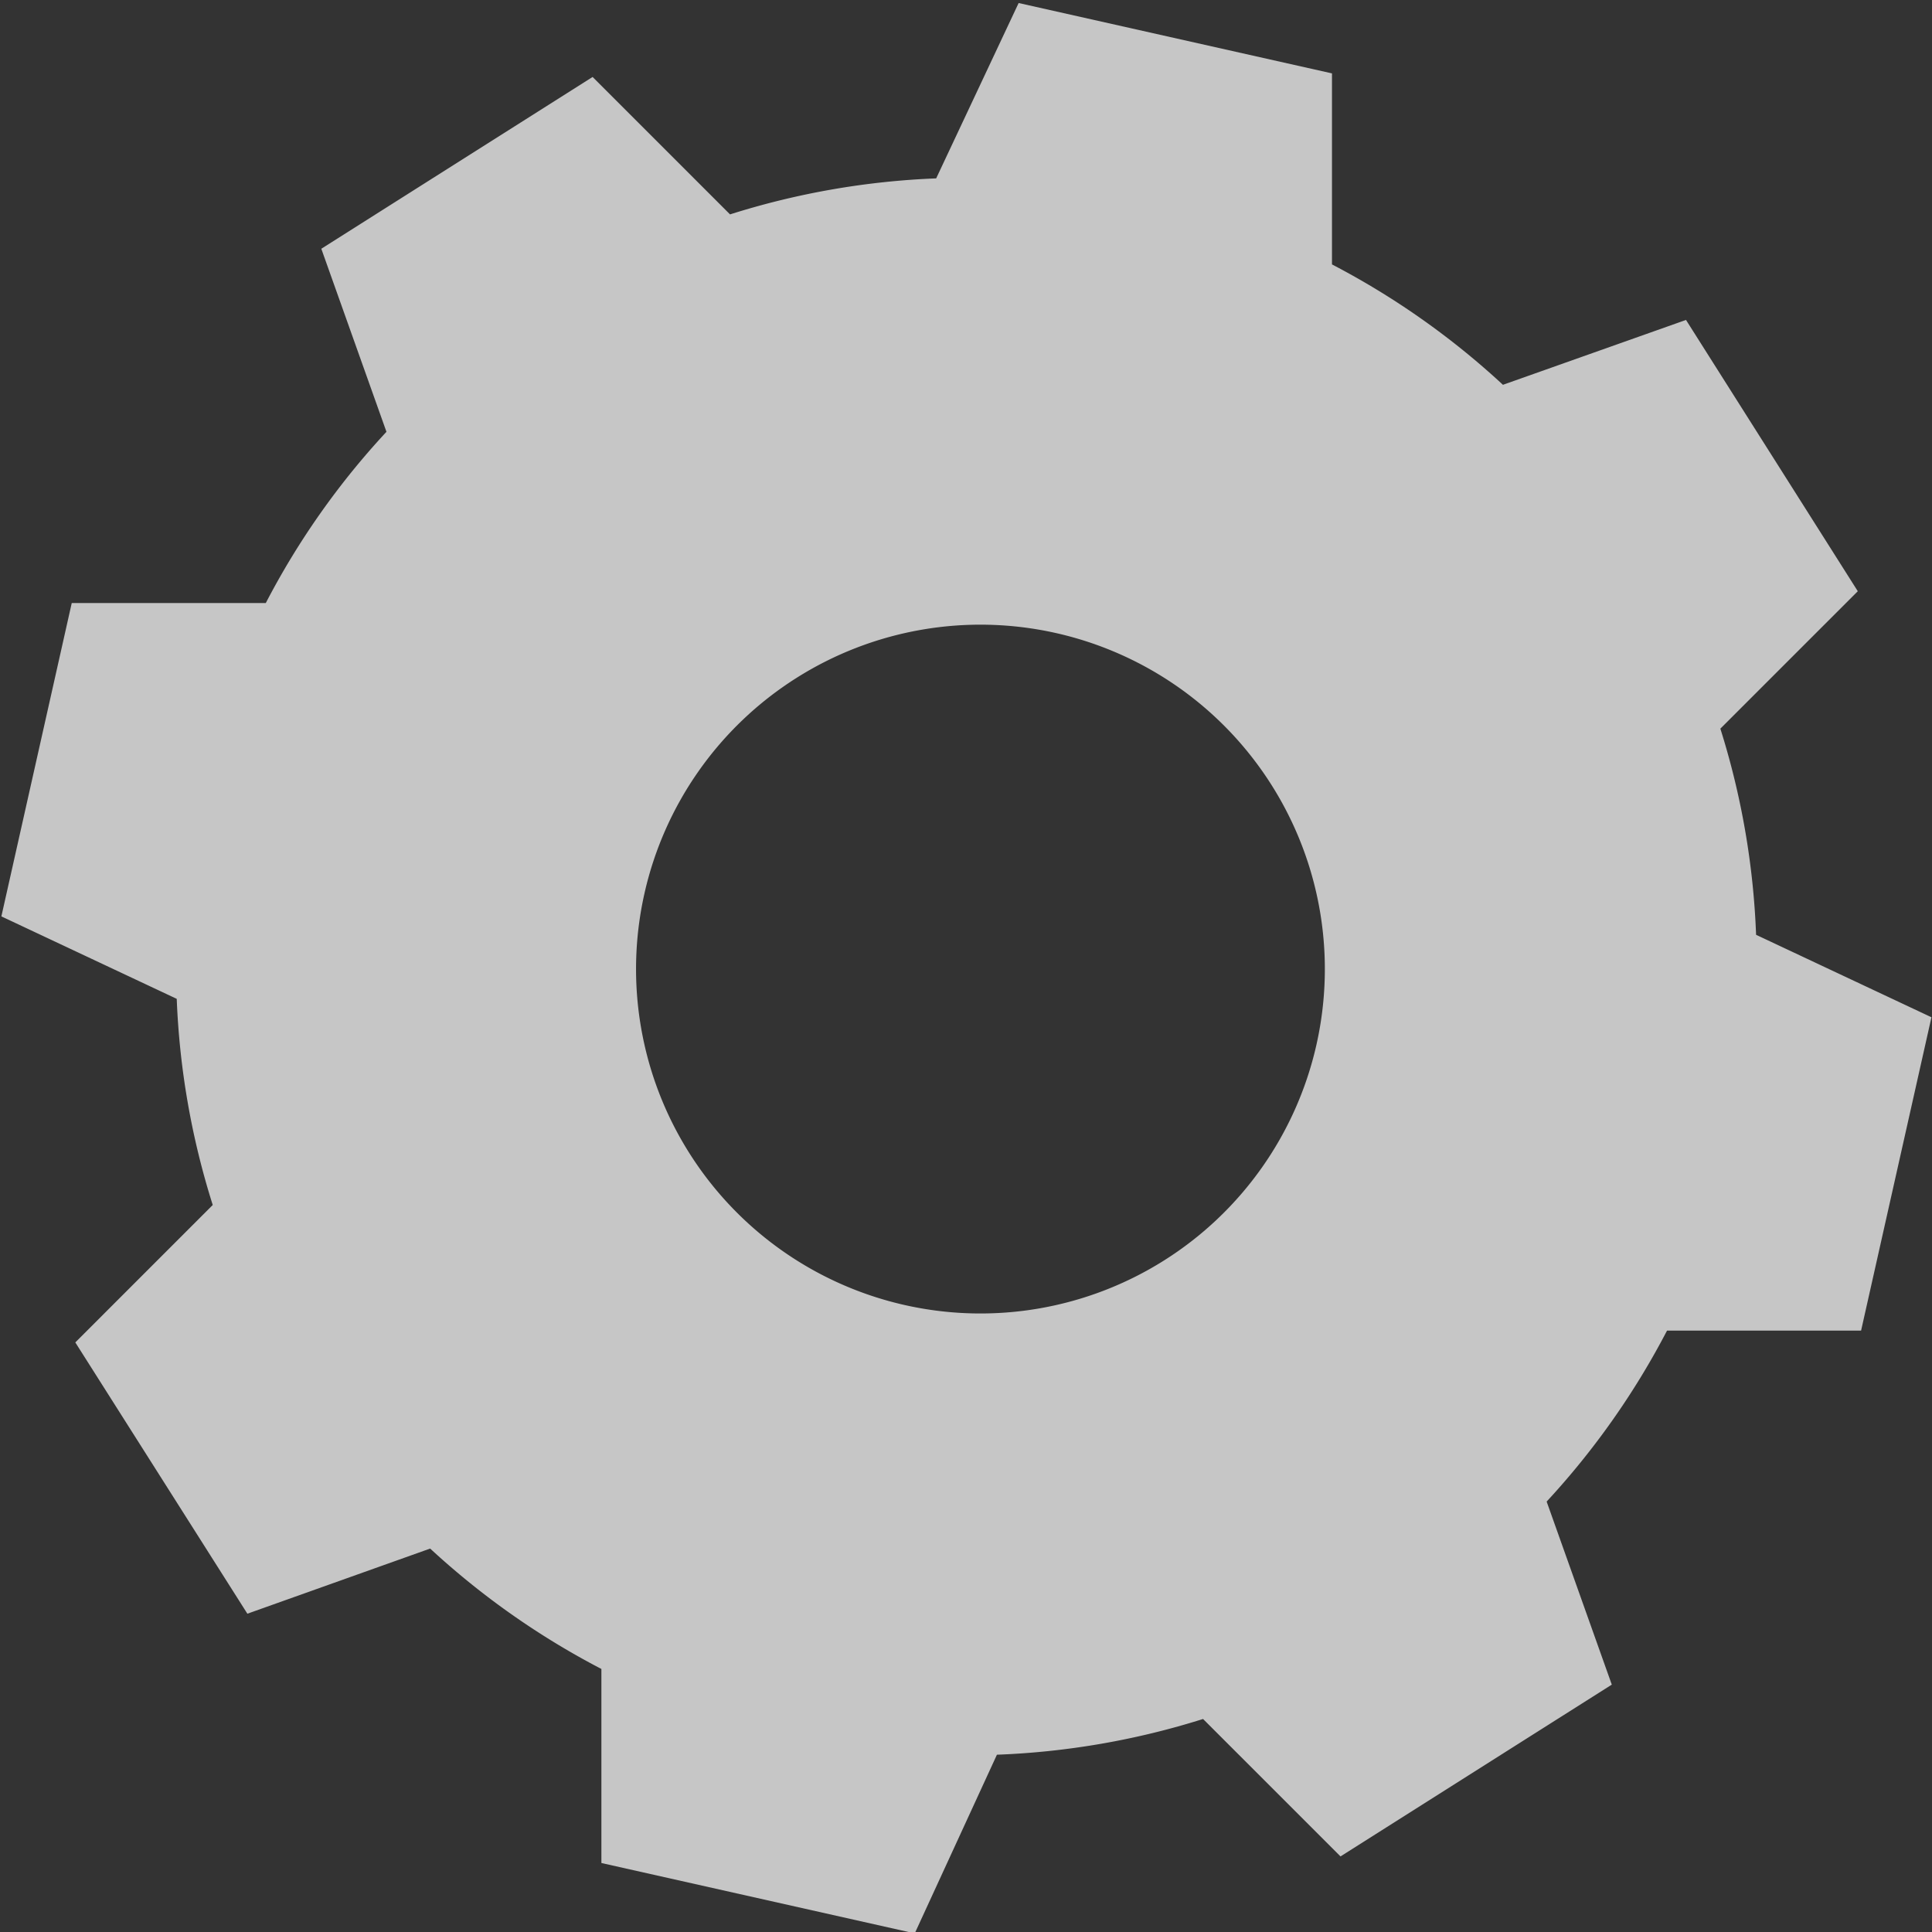 <svg id="Layer_1" data-name="Layer 1" xmlns="http://www.w3.org/2000/svg" viewBox="0 0 70.29 70.29"><rect x="0" y="0" width="70.29" height="70.29" fill="#333333" stroke="none"/><defs><style>.cls-1{opacity:0.8;}.cls-2{fill:#ebebeb;fill-rule:evenodd;}</style></defs><title>BSettImg1</title><g class="cls-1"><path class="cls-2" d="M293.18,118.28a28.56,28.56,0,0,1,6.22,4.38l6.66-2.36,6.25,9.87-5,5a28.48,28.48,0,0,1,1.3,7.5l6.38,3-2.56,11.4-7.06,0a28.56,28.56,0,0,1-4.38,6.22l2.37,6.66-9.87,6.25-5-5a28.48,28.48,0,0,1-7.5,1.3L278,179l-11.4-2.56v-7.06a28.62,28.62,0,0,1-6.23-4.38l-6.65,2.37-6.26-9.87,5-5a28.49,28.49,0,0,1-1.31-7.5l-6.38-3,2.56-11.4h7.06a28.32,28.32,0,0,1,4.39-6.23l-2.37-6.66,9.87-6.25,5,5a28.49,28.49,0,0,1,7.5-1.31l3-6.38,11.4,2.56,0,7.06Zm-10.05,13.41a12.53,12.53,0,1,0,9.48,15A12.53,12.53,0,0,0,283.13,131.69Z" transform="translate(-244.72 -108.66)"/></g></svg>
